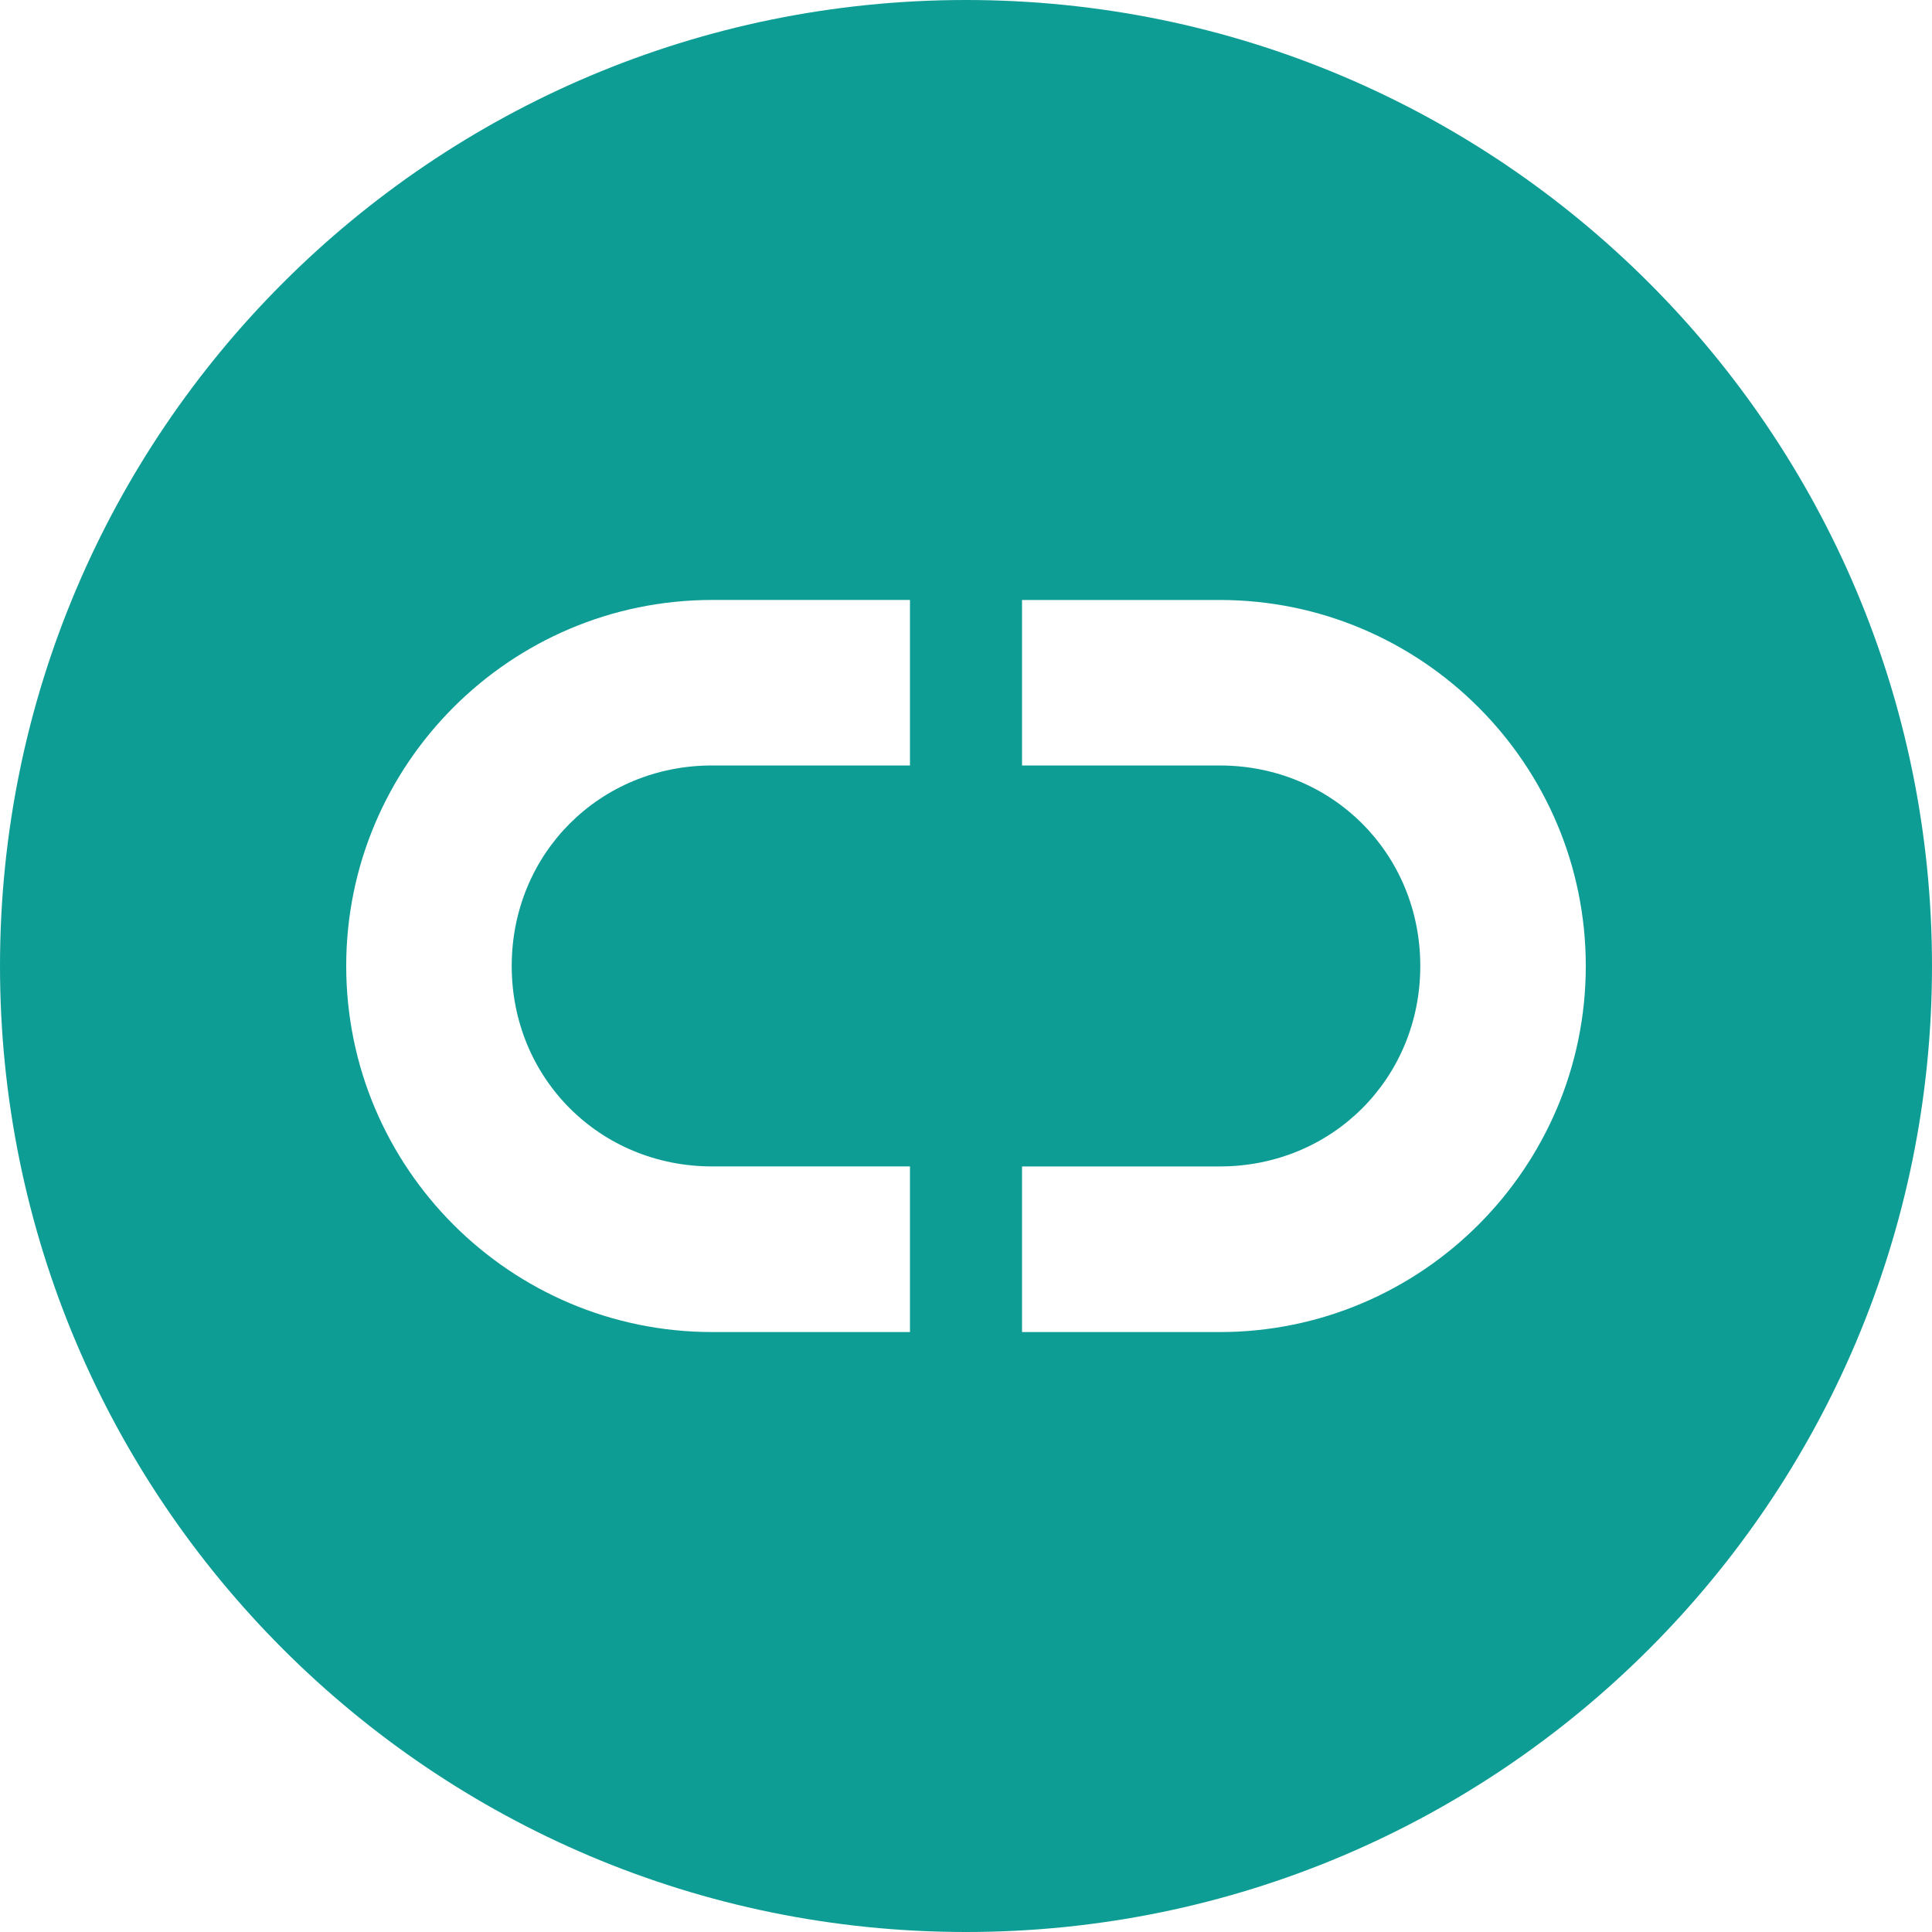 <?xml version="1.0" standalone="no"?><!DOCTYPE svg PUBLIC "-//W3C//DTD SVG 1.1//EN" "http://www.w3.org/Graphics/SVG/1.1/DTD/svg11.dtd"><svg t="1533302402636" class="icon" style="" viewBox="0 0 1024 1024" version="1.1" xmlns="http://www.w3.org/2000/svg" p-id="130071" xmlns:xlink="http://www.w3.org/1999/xlink" width="64" height="64"><defs><style type="text/css"></style></defs><path d="M512 0C229.248 0 0 229.171 0 512c0 282.752 229.248 512 512 512s512-229.248 512-512C1024 229.171 794.752 0 512 0z m-29.76 405.709h-104.794c-59.597 0-106.227 46.694-106.227 106.291 0 59.52 46.707 106.227 106.227 106.227h104.858v87.782h-104.858c-106.97 0-193.946-87.04-193.946-194.01s86.976-194.01 193.946-194.01h104.858v87.718h-0.064z m164.25 300.301H541.696V618.24h104.794c59.597 0 106.291-46.694 106.291-106.227 0-59.597-46.694-106.291-106.291-106.291H541.696v-87.718h104.794c106.97 0 194.01 86.963 194.01 194.01 0 106.906-86.976 194.01-194.01 194.01z" p-id="130072" data-spm-anchor-id="a313x.7781069.0.i144" fill="#0e9d95" class="selected"></path></svg>